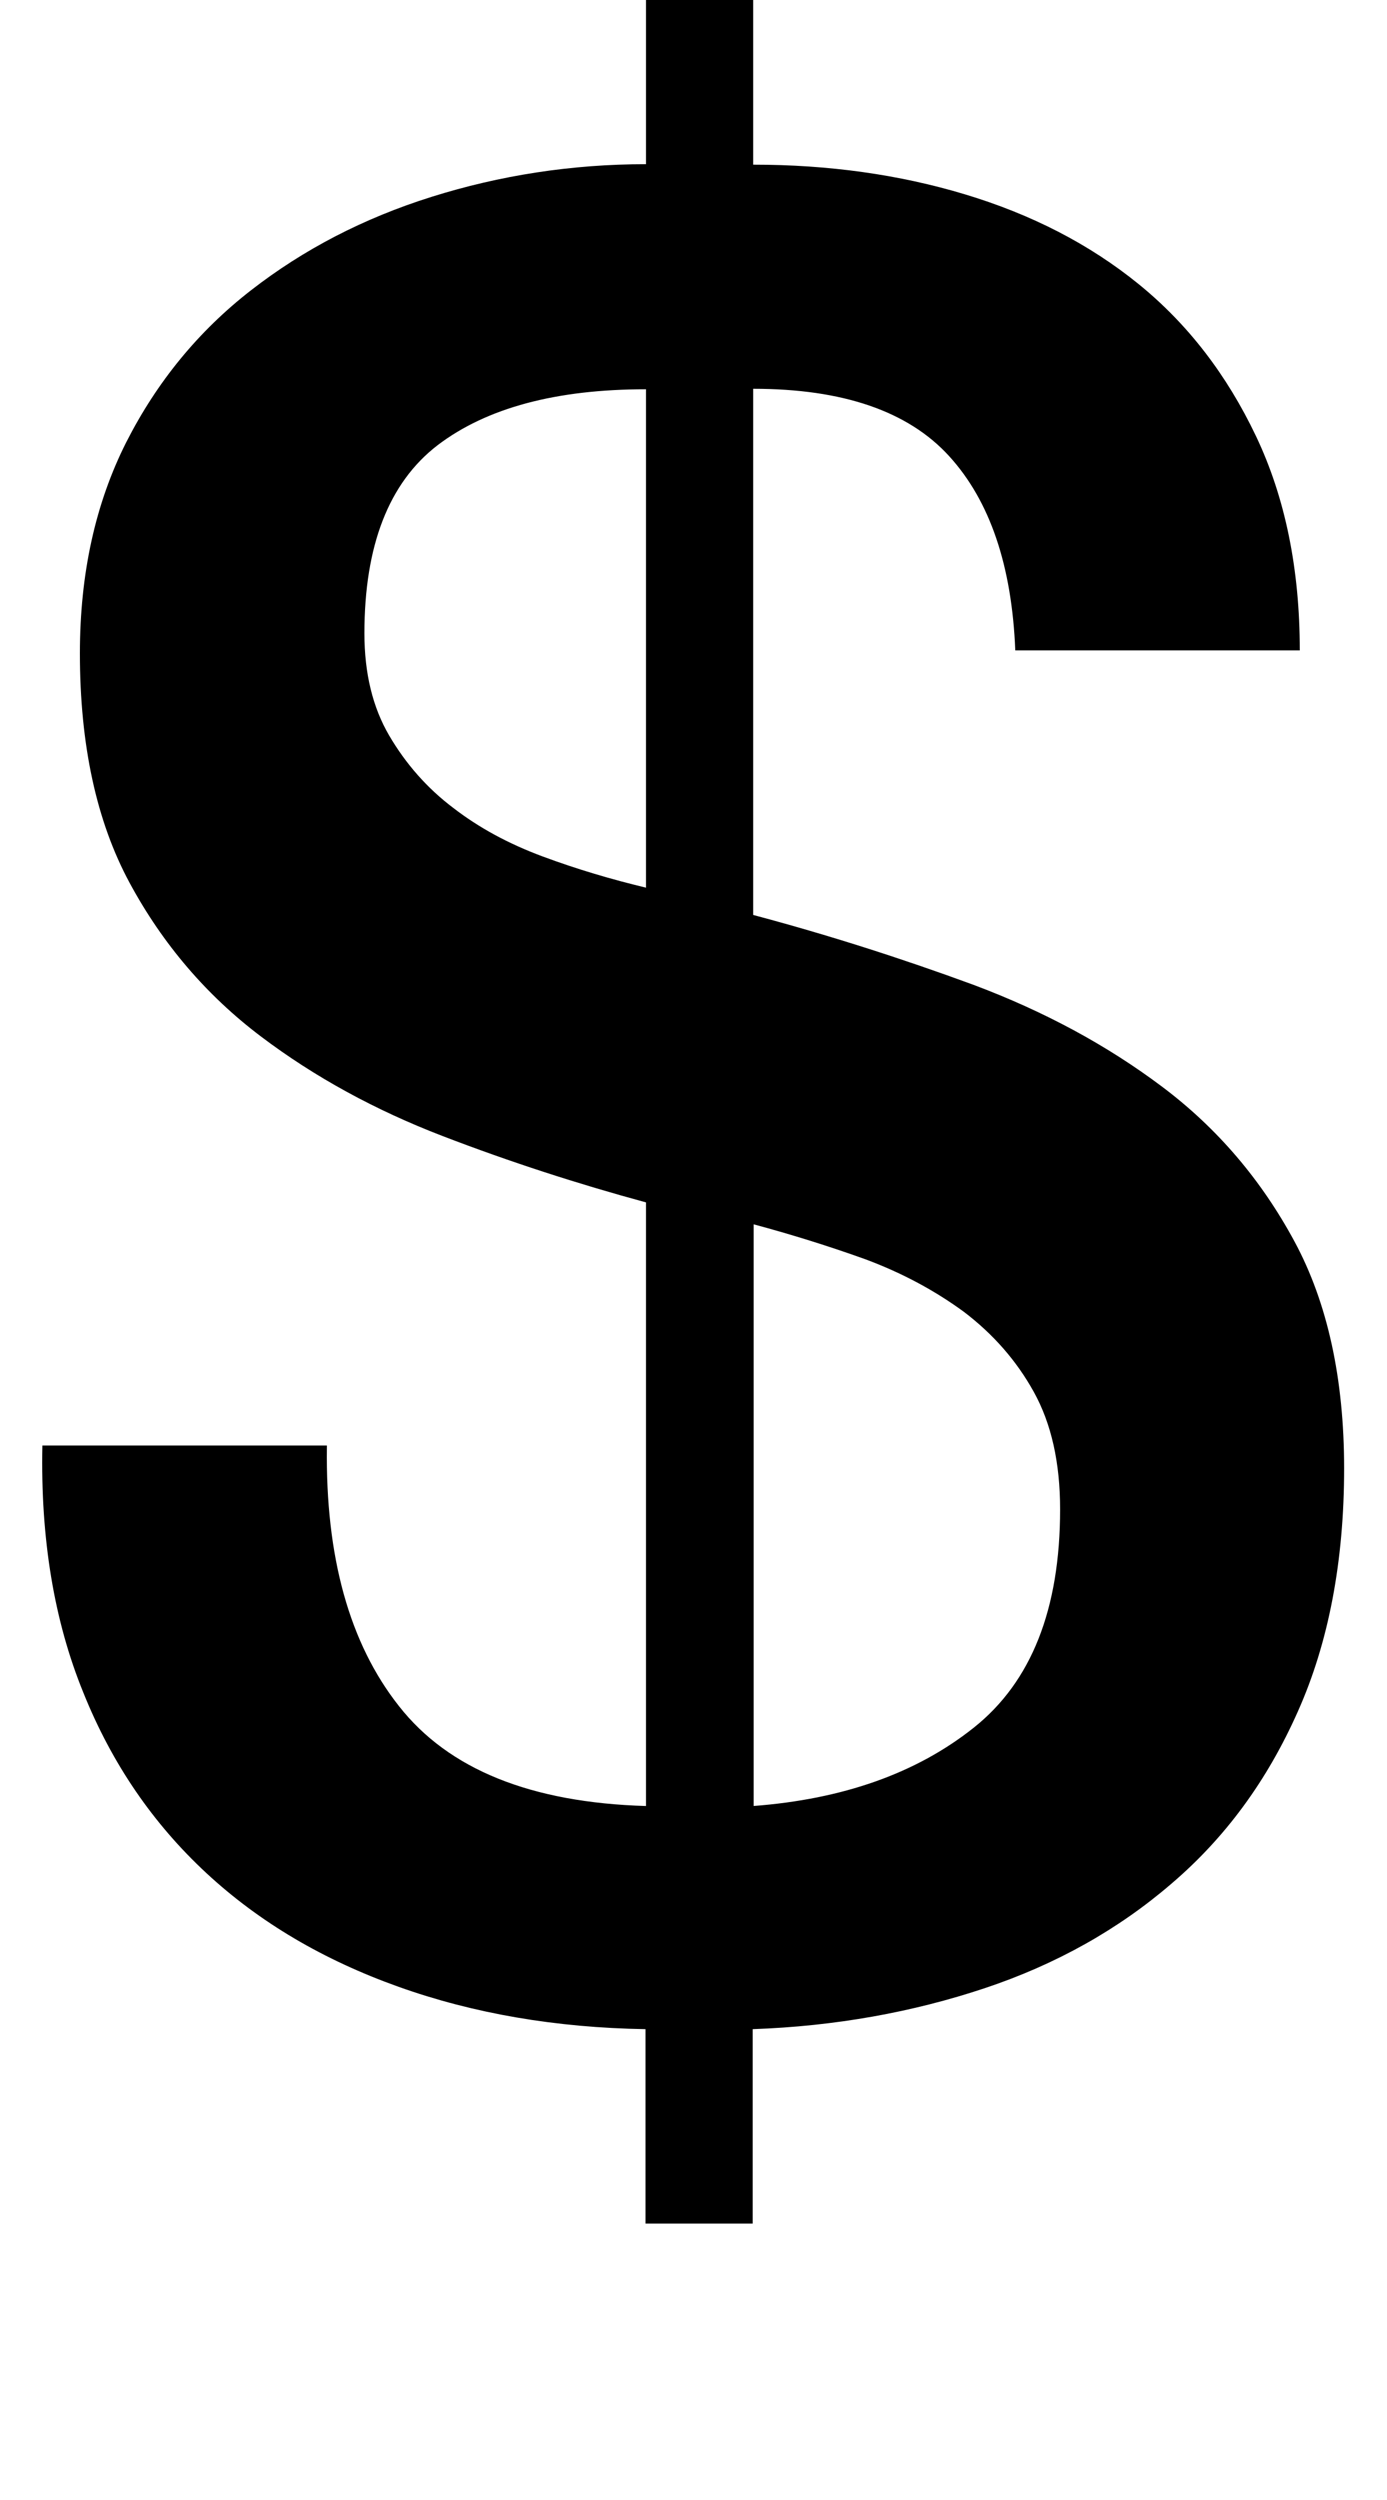 <?xml version="1.0" encoding="utf-8"?>
<!-- Generator: Adobe Illustrator 18.0.0, SVG Export Plug-In . SVG Version: 6.00 Build 0)  -->
<!DOCTYPE svg PUBLIC "-//W3C//DTD SVG 1.1 Tiny//EN" "http://www.w3.org/Graphics/SVG/1.1/DTD/svg11-tiny.dtd">
<svg version="1.1" baseProfile="tiny" id="Layer_1" xmlns="http://www.w3.org/2000/svg" xmlns:xlink="http://www.w3.org/1999/xlink"
	 x="0px" y="0px" viewBox="0 0 284.7 513.1" xml:space="preserve">
<g>
	<path d="M67.1,297c-0.3,22.5,4.6,40.3,14.8,53.2c10.2,13,27.1,19.8,50.7,20.5V246.8c-14-3.8-27.9-8.3-41.7-13.6
		c-13.8-5.3-26.3-12.1-37.4-20.5c-11.1-8.4-20.1-18.9-26.9-31.5c-6.8-12.6-10.2-28.3-10.2-47.1c0-16.4,3.2-30.8,9.5-43.3
		C32.2,78.4,40.7,68,51.5,59.6c10.8-8.4,23.1-14.8,37.1-19.2c14-4.4,28.7-6.7,44-6.7V-6.1h22v39.9c15.4,0,29.9,2,43.5,6.1
		c13.6,4.1,25.5,10.2,35.6,18.4c10.1,8.2,18.1,18.6,24.1,31.2c6,12.6,9,27.3,9,44h-58.4c-0.7-17.4-5.2-30.7-13.6-39.9
		c-8.4-9.2-21.8-13.8-40.2-13.8v108c15.4,4.1,30.4,8.9,45.1,14.3c14.7,5.5,27.6,12.5,38.9,21c11.3,8.5,20.3,19.1,27.1,31.7
		c6.8,12.6,10.2,28.2,10.2,46.6c0,19.1-3.2,35.8-9.5,49.9c-6.3,14.2-14.9,25.9-25.9,35.3c-10.9,9.4-23.7,16.6-38.4,21.5
		c-14.7,4.9-30.6,7.8-47.6,8.4v39.9h-22v-39.9c-18.4-0.3-35.3-3.2-50.7-8.7s-28.5-13.2-39.4-23.3c-10.9-10.1-19.4-22.4-25.3-37.1
		c-6-14.7-8.8-31.6-8.4-50.7H67.1z M132.6,79.9c-18.4,0-32.7,3.8-42.8,11.5C79.8,99.1,74.8,112,74.8,130c0,8.2,1.7,15.2,5.1,21
		c3.4,5.8,7.8,10.8,13.1,14.8c5.3,4.1,11.4,7.4,18.4,10c7,2.6,14.1,4.7,21.2,6.4V79.9z M154.6,370.7c18.4-1.4,33.5-6.7,45.3-16.1
		c11.8-9.4,17.7-24.3,17.7-44.8c0-9.6-1.8-17.6-5.4-24.1c-3.6-6.5-8.4-11.9-14.3-16.4c-6-4.4-12.7-8-20.2-10.8
		c-7.5-2.7-15.2-5.1-23-7.2V370.7z"/>
</g>
</svg>
